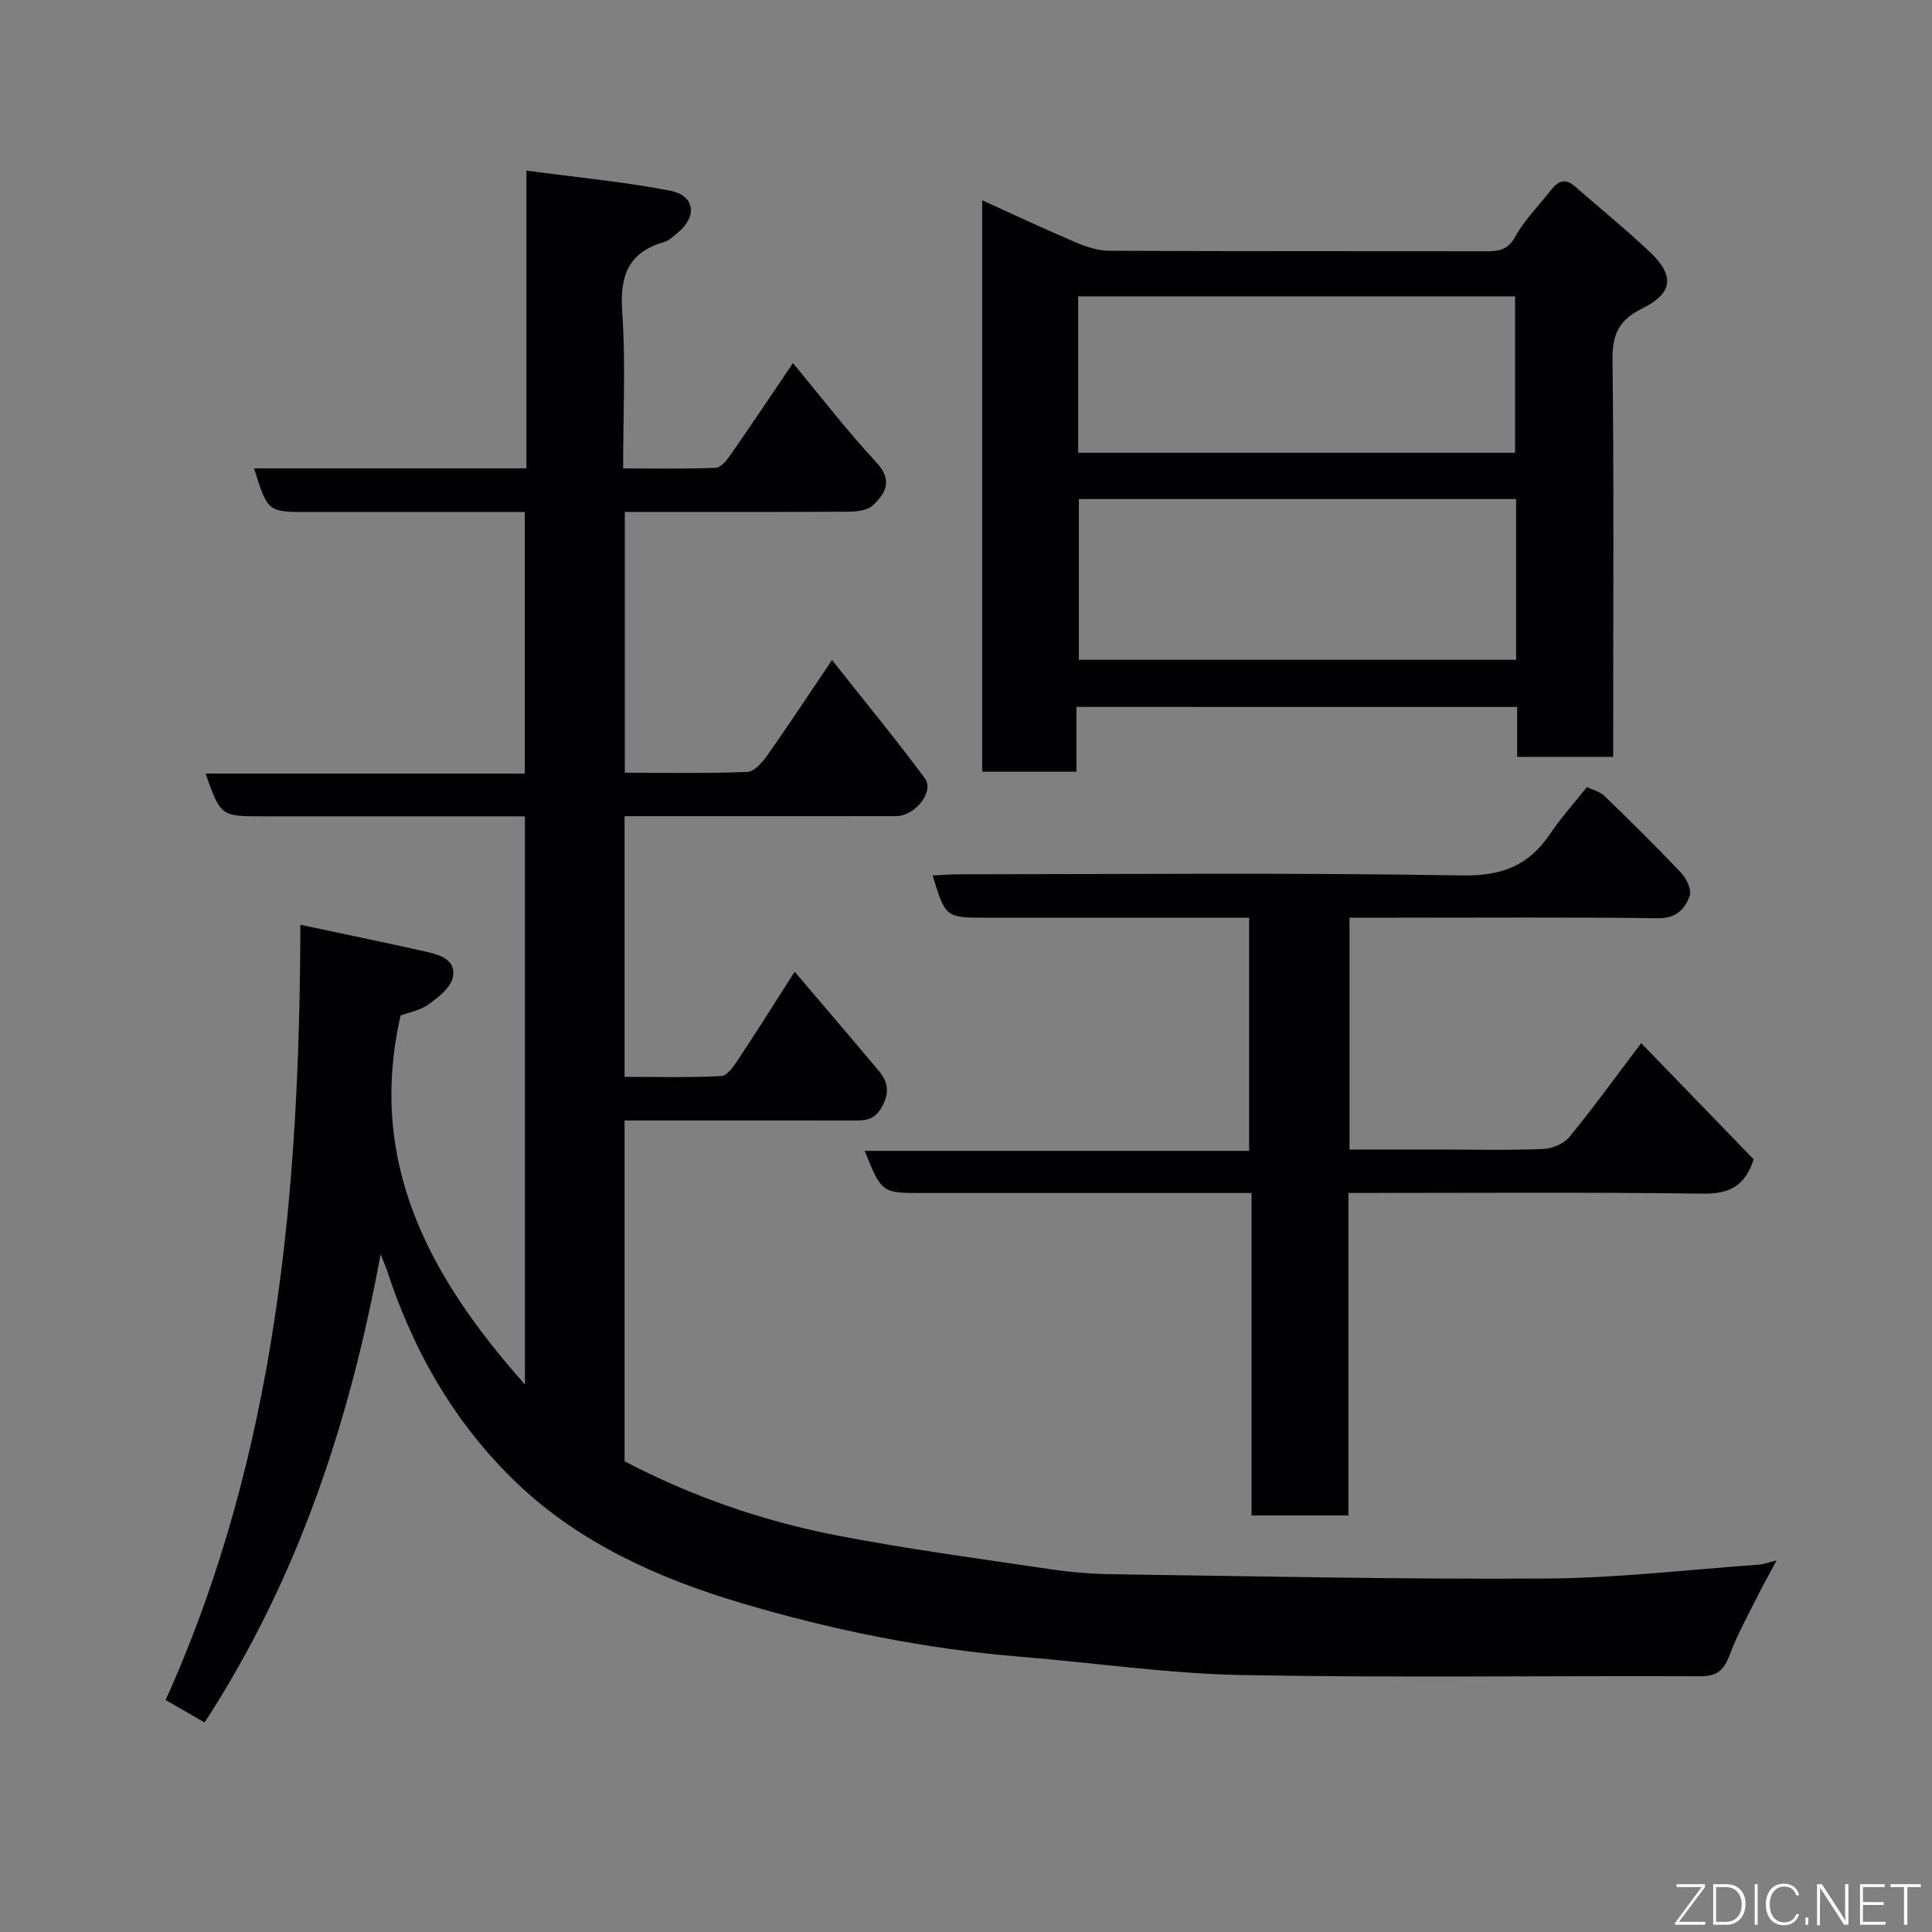 <svg enable-background="new 0 0 400 400" viewBox="0 0 400 400" xmlns="http://www.w3.org/2000/svg"><rect x="0" y="0" width="400" height="400" fill="#808080" stroke="none"/><path d="m78.8 259.69c-6.36 34.48-17.02 67.07-36.44 96.93-2.45-1.41-5.14-2.96-8.07-4.65 22.96-50.91 27.75-104.97 27.9-160.51 8.95 1.91 17.38 3.64 25.78 5.52 2.9.65 6.52 1.61 5.79 5.33-.42 2.15-3 4.17-5.04 5.64-1.78 1.28-4.18 1.69-5.78 2.29-6.91 30.31 5.76 53.93 25.74 76.4 0-39.81 0-78.35 0-117.63-1.65 0-3.4 0-5.16 0-16.33 0-32.67 0-49 0-8.81 0-8.81 0-11.97-8.85h66.1c0-18.13 0-35.85 0-54.15-6.8 0-13.58 0-20.35 0-8.17 0-16.33 0-24.5 0-8.37 0-8.37 0-11.2-9.04h56.39c0-20.44 0-40.5 0-61.65 10.35 1.39 20.11 2.3 29.69 4.15 5.26 1.02 5.76 5.34 1.59 8.75-.88.72-1.78 1.6-2.81 1.9-7.39 2.15-9.16 6.99-8.64 14.39.74 10.58.19 21.26.19 32.47 6.63 0 12.91.13 19.17-.12 1.06-.04 2.27-1.55 3.04-2.65 4.19-6.01 8.25-12.1 12.95-19.03 5.9 7.09 11.26 14.09 17.24 20.51 3.51 3.77 1.99 6.45-.76 8.99-1.12 1.03-3.3 1.25-5 1.26-15.31.09-30.63.05-46.29.05v53.99c8.49 0 16.94.17 25.37-.16 1.44-.06 3.11-1.99 4.14-3.44 4.3-6.1 8.4-12.34 13.39-19.73 6.78 8.58 13.21 16.38 19.22 24.49 2.03 2.74-2.02 7.83-5.97 7.83-17.33.03-34.67.01-52 .01-1.3 0-2.61 0-4.2 0v53.97c6.58 0 13.33.19 20.06-.17 1.25-.07 2.61-2.14 3.54-3.54 3.78-5.69 7.41-11.48 11.62-18.05 6.11 7.19 11.78 13.79 17.37 20.47 1.9 2.26 2.37 4.43.71 7.47-1.58 2.89-3.58 2.87-6.1 2.86-14-.03-28-.01-42-.01-1.63 0-3.27 0-5.2 0v70.57c13.65 7.14 28.37 12.31 43.72 15.3 14.74 2.87 29.66 4.84 44.53 7.05 4.22.63 8.53.97 12.8 1.03 29.93.41 59.87 1.08 89.8.89 14.64-.09 29.28-1.83 43.91-2.87 1.1-.08 2.17-.5 3.76-.88-1.43 2.66-2.75 4.98-3.93 7.36-2.01 4.04-4.22 8.02-5.8 12.23-1.15 3.06-2.56 4.41-6.02 4.39-31.66-.13-63.34.34-94.99-.25-15.26-.29-30.47-2.54-45.71-3.78-19.77-1.61-39.11-5.53-58.06-11.17-17.04-5.07-33.32-12.41-46.25-24.73-12.77-12.17-21.56-27.39-27.02-44.33-.38-1.04-.84-2.06-1.25-3.1z" fill="#010103"/><path d="m222.87 146.36v13.4c-6.63 0-12.9 0-19.52 0 0-39.28 0-78.53 0-118.3 6.43 2.92 12.82 5.93 19.32 8.7 2.19.93 4.65 1.75 6.99 1.76 26 .12 51.99.06 77.99.1 2.59 0 4.51-.21 6.04-2.98 1.87-3.4 4.72-6.25 7.14-9.35 1.41-1.81 2.9-3.14 5.17-1.16 5.21 4.55 10.59 8.91 15.61 13.67 5.15 4.88 4.78 8.51-1.6 11.66-4.78 2.36-6.23 5.34-6.16 10.63.31 25.49.14 50.99.14 76.49v5.72c-6.74 0-13.12 0-19.88 0 0-3.43 0-6.7 0-10.33-30.4-.01-60.45-.01-91.24-.01zm91.02-43.04c-30.49 0-60.52 0-90.52 0v33.28h90.52c0-11.22 0-22.03 0-33.28zm-90.67-9.58h90.46c0-10.97 0-21.68 0-32.39-30.35 0-60.38 0-90.46 0z" fill="#010103"/><path d="m279.18 313.76c-7.16 0-13.43 0-20.06 0 0-22.17 0-44.1 0-66.76-2.11 0-3.86 0-5.62 0-20.82 0-41.65 0-62.47 0-8.48 0-8.48 0-12.01-8.73h79.6c0-16.22 0-31.93 0-48.27-1.74 0-3.51 0-5.27 0-16.33 0-32.65 0-48.98 0-8.61 0-8.61 0-11.28-8.75 1.82-.08 3.55-.23 5.28-.24 34.82-.01 69.64-.35 104.45.24 8.23.14 13.77-2.11 18.17-8.68 2.18-3.25 4.83-6.18 7.55-9.61 1.18.57 2.69.91 3.64 1.83 5.39 5.21 10.73 10.47 15.88 15.92 1.1 1.17 2.21 3.47 1.78 4.72-.96 2.78-2.8 4.73-6.58 4.68-18.16-.24-36.32-.11-54.48-.11-2.99 0-5.99 0-9.38 0v48h19.16c7 0 14 .18 20.99-.12 1.87-.08 4.27-1.11 5.42-2.53 5.05-6.18 9.73-12.65 14.82-19.38 7.81 8.06 15.57 16.09 23.29 24.06-1.8 5.51-4.98 7.17-10.44 7.1-24.3-.32-48.61-.14-73.46-.14z" fill="#010103"/><g fill="#fbfcfa"><path d="m346.9 398 5.4-7.3h-5.2v-.6h5.9v.6l-5.4 7.2h5.5l-.1.6h-6.2v-.5z"/><path d="m354.7 390.1h2.8c2.3 0 3.9 1.6 3.9 4.1s-1.6 4.3-3.9 4.3h-2.8zm.6 7.8h2c2.2 0 3.3-1.6 3.3-3.6 0-1.8-1-3.6-3.3-3.6h-2z"/><path d="m363.9 390.1v8.4h-.6v-8.4h1.6z"/><path d="m372.5 396.3c-.4 1.3-1.4 2.3-3.2 2.3-2.4 0-3.7-1.9-3.7-4.3 0-2.3 1.2-4.3 3.7-4.3 1.8 0 2.9 1 3.2 2.4h-.6c-.4-1.1-1.1-1.8-2.5-1.8-2.1 0-3 1.9-3 3.7s.9 3.7 3 3.7c1.4 0 2.1-.7 2.5-1.7z"/><path d="m373.8 398.5v-1.5h.6v1.5z"/><path d="m376.2 398.5v-8.4h1c1.3 2 4.4 6.7 4.9 7.6-.1-1.2-.1-2.4-.1-3.8v-3.8h.7v8.4h-.9c-1.2-1.9-4.4-6.8-5-7.7.1 1.1 0 2.3 0 3.9v3.9h-.6z"/><path d="m390 394.4h-4.3v3.5h4.7l-.1.6h-5.2v-8.4h5.1v.6h-4.5v3.1h4.3z"/><path d="m394.2 390.7h-2.8v-.6h6.3v.6h-2.8v7.8h-.7z"/></g></svg>